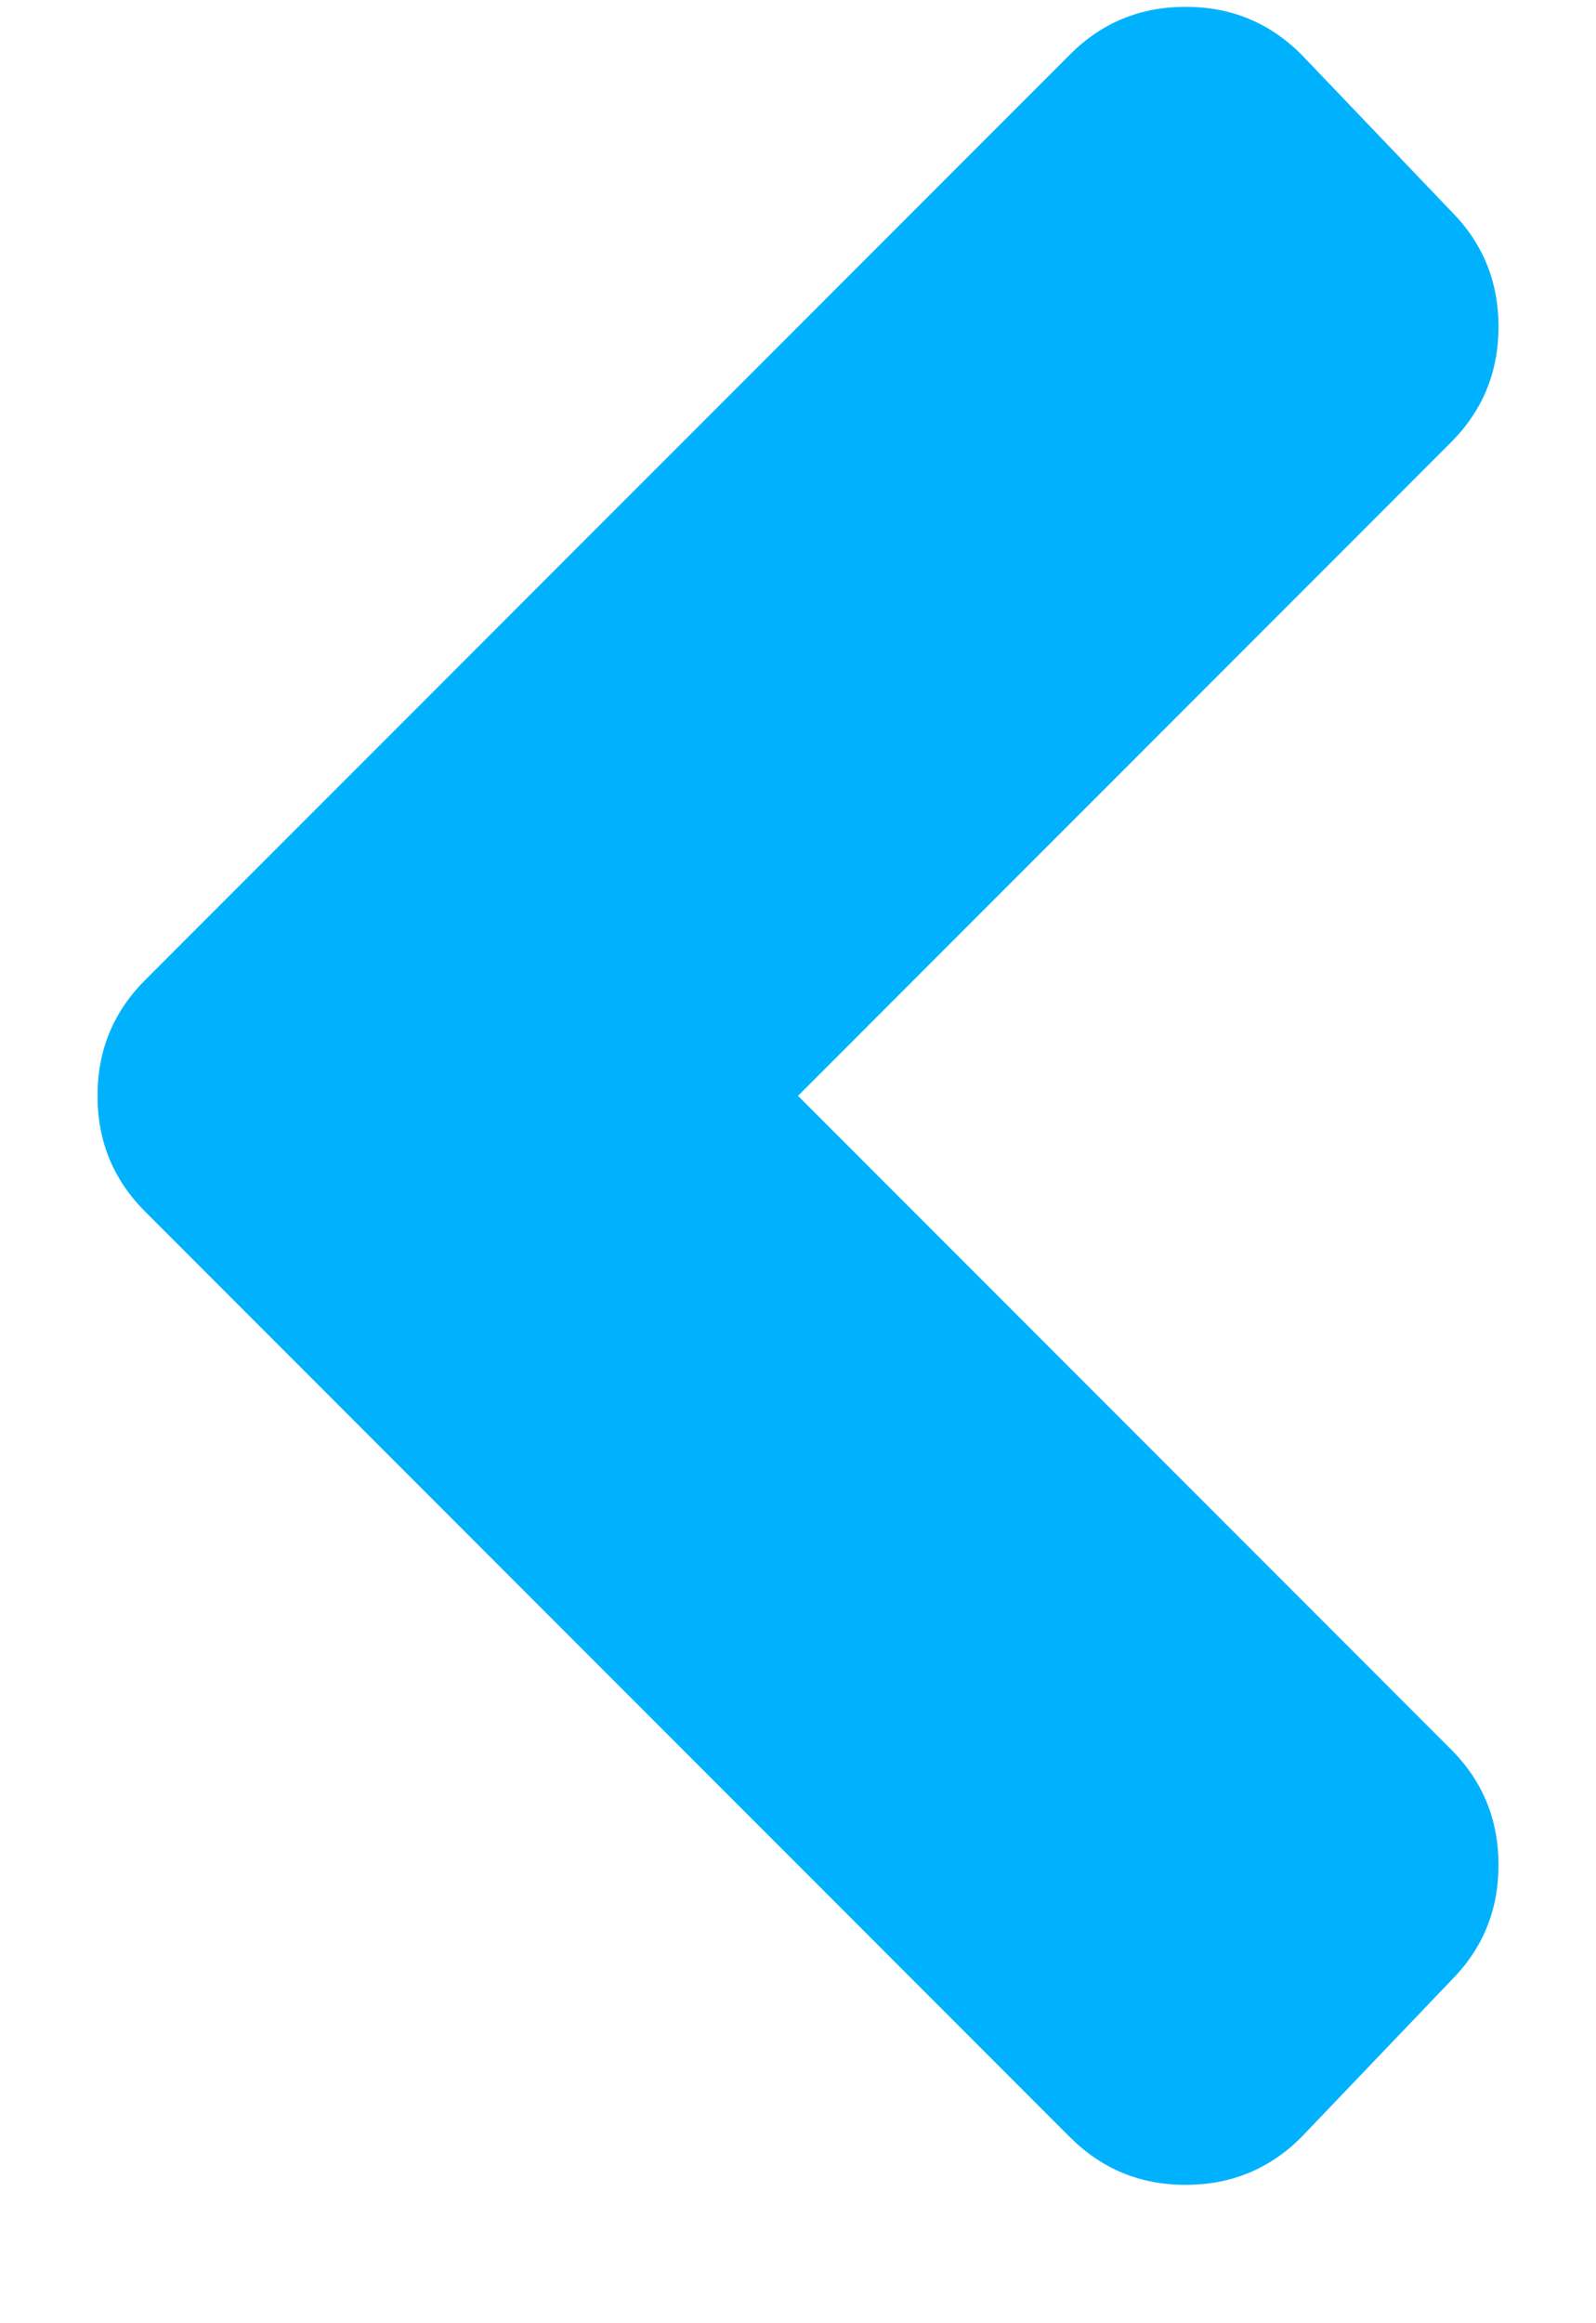 <svg width="11" height="16" viewBox="0 0 11 16" fill="none" xmlns="http://www.w3.org/2000/svg">
<path d="M1 6.75L7.375 0.375C7.594 0.156 7.859 0.047 8.172 0.047C8.484 0.047 8.75 0.156 8.969 0.375L10 1.453C10.219 1.672 10.328 1.938 10.328 2.25C10.328 2.562 10.219 2.828 10 3.047L5.5 7.547L10 12.047C10.219 12.266 10.328 12.531 10.328 12.844C10.328 13.156 10.219 13.422 10 13.641L8.969 14.719C8.75 14.938 8.484 15.047 8.172 15.047C7.859 15.047 7.594 14.938 7.375 14.719L1 8.344C0.781 8.125 0.672 7.859 0.672 7.547C0.672 7.234 0.781 6.969 1 6.75Z" fill="#00B2FE"/>
</svg>
